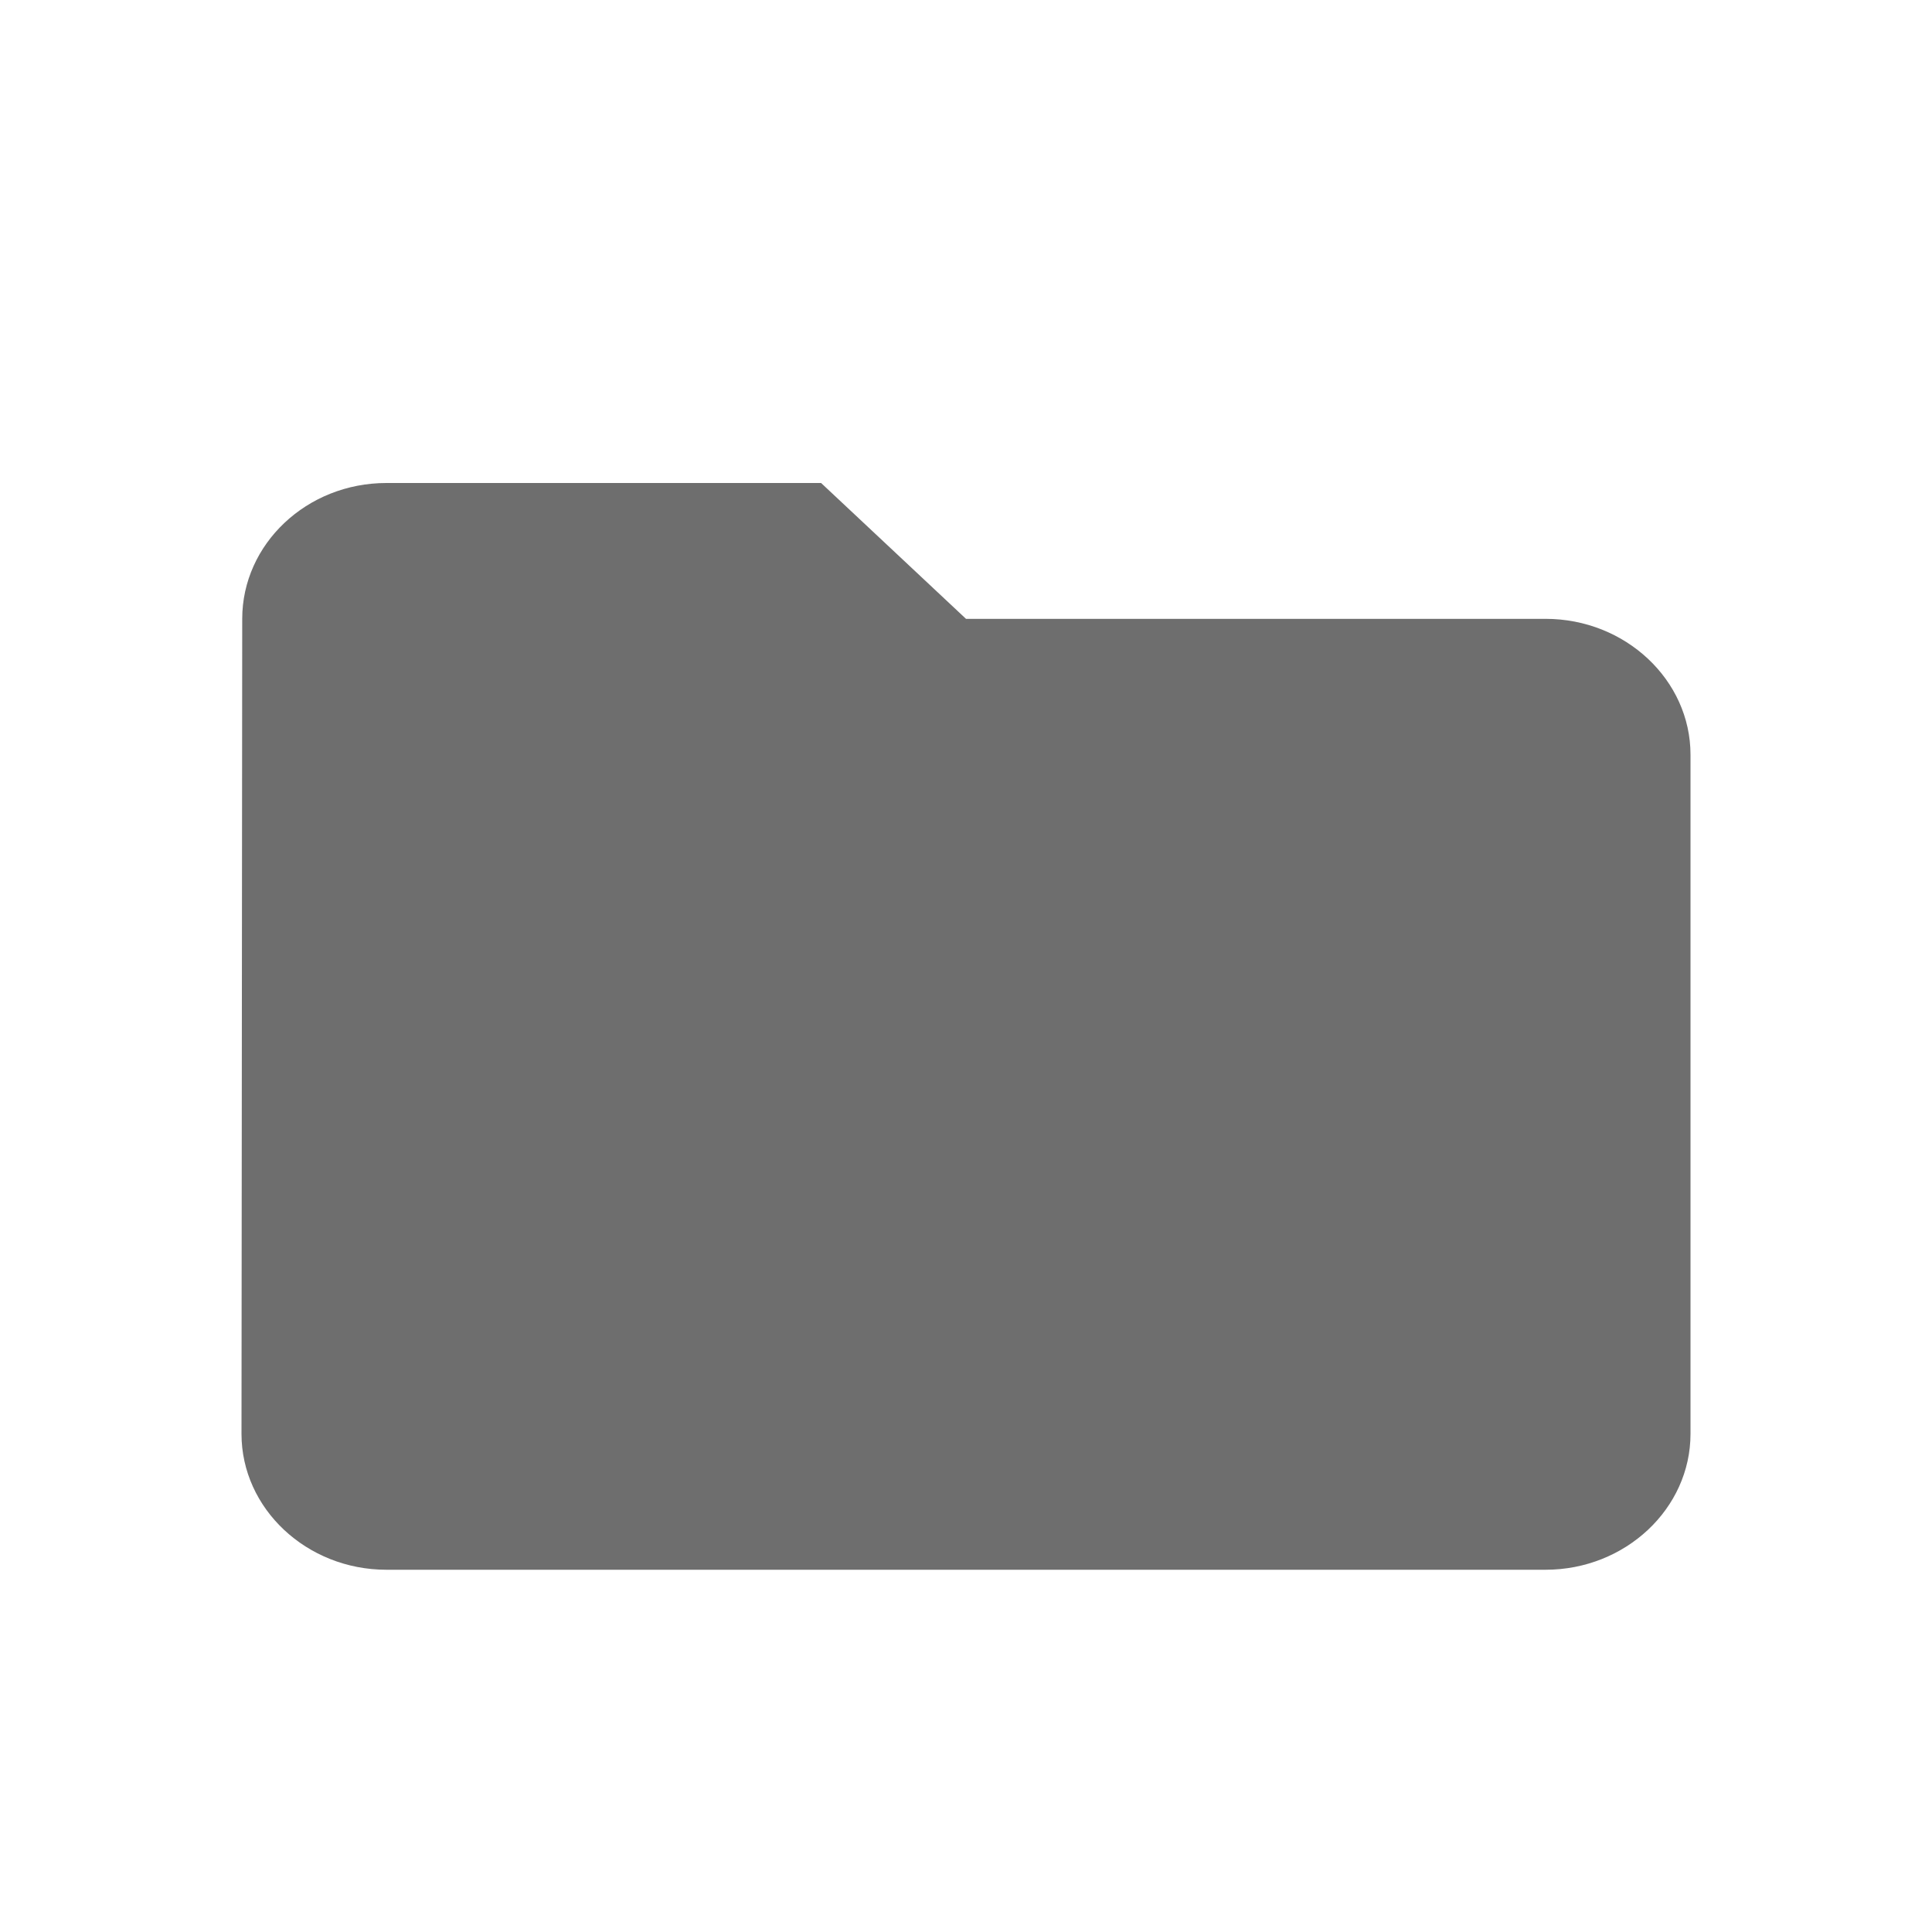 <svg width="16" height="16" viewBox="0 0 16 16" xmlns="http://www.w3.org/2000/svg"><rect width="16" height="16" fill="none"/><path d="M6.8 4H3.2c-.66 0-1.194.506-1.194 1.125L2 11.875C2 12.494 2.54 13 3.2 13h9.6c.66 0 1.2-.506 1.2-1.125V6.25c0-.619-.54-1.125-1.2-1.125H8L6.8 4z" fill="#6E6E6E" fill-rule="nonzero"/></svg>